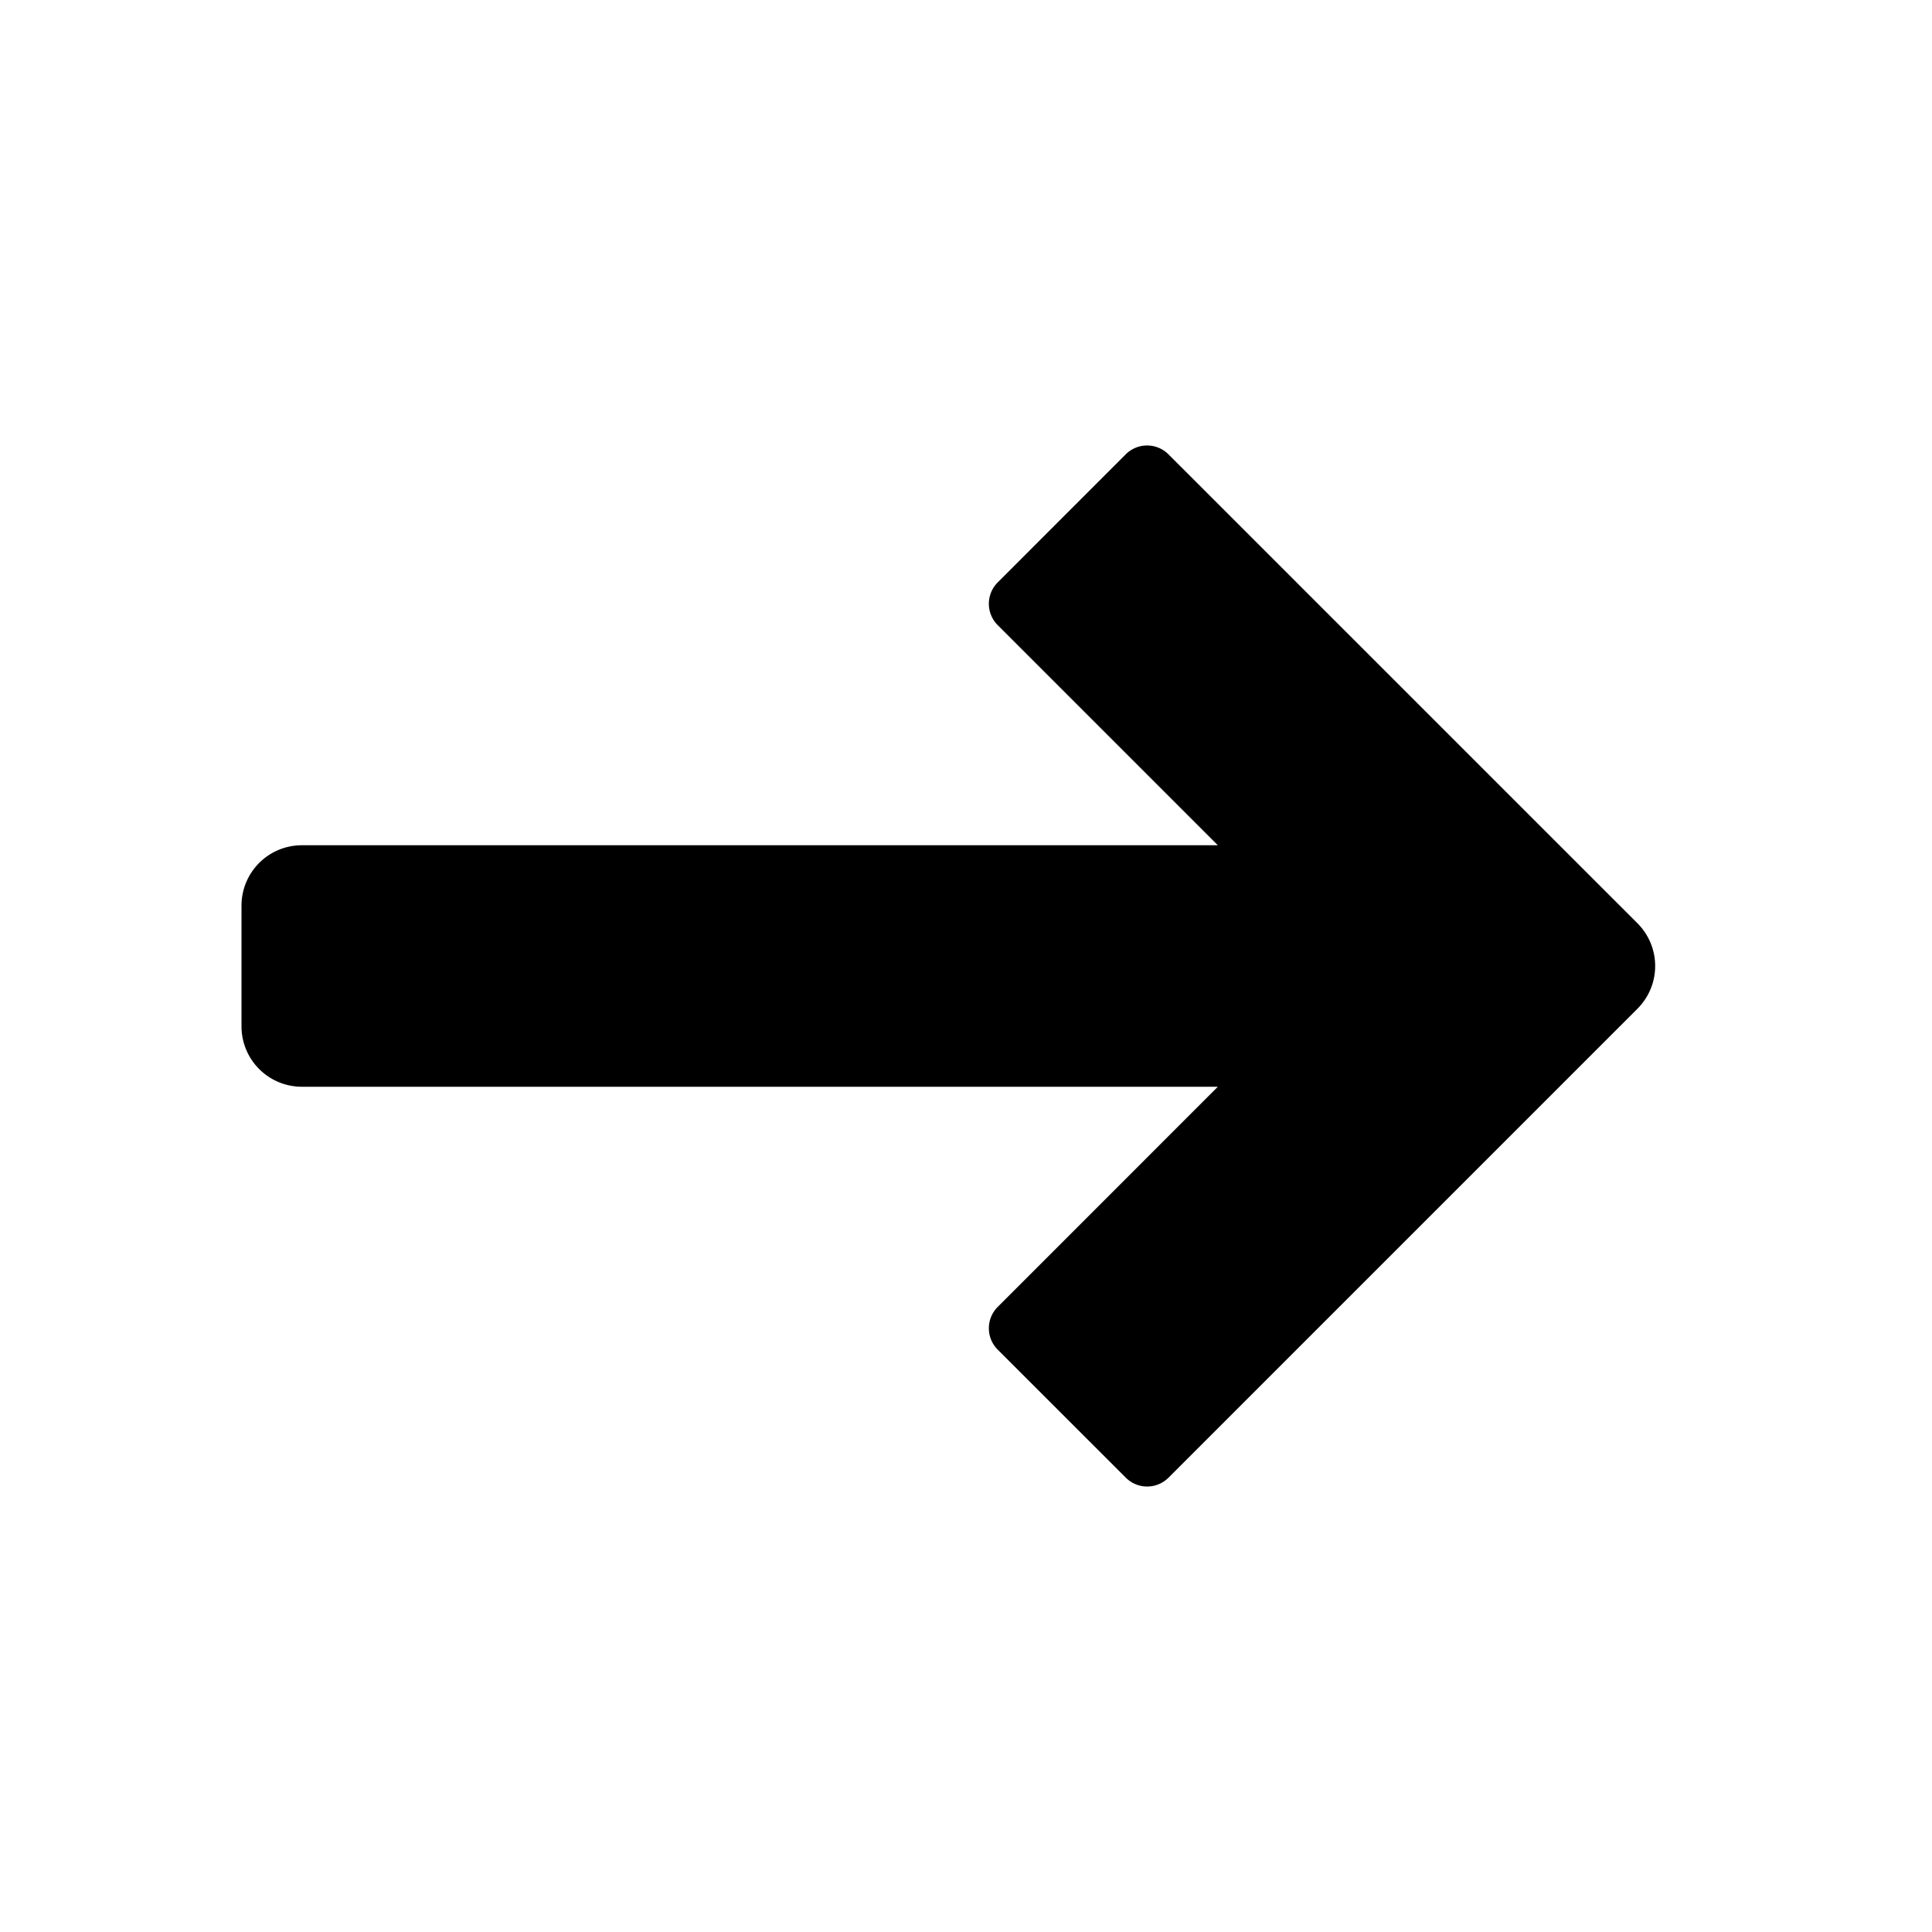 <svg id="glyphicons-basic" xmlns="http://www.w3.org/2000/svg" viewBox="0 0 32 32">
  <path id="arrow-thin-right" d="M27.122,16.707,19.354,24.475a.5.5,0,0,1-.707,0L16.525,22.354a.5.5,0,0,1,0-.707L20.171,18H5a1,1,0,0,1-1-1V15a1,1,0,0,1,1-1H20.171L16.525,10.354a.5.5,0,0,1,0-.707L18.646,7.525a.5.5,0,0,1,.707,0L27.122,15.293A1.0 1,0,0,1,27.122,16.707Z"/>
</svg>
